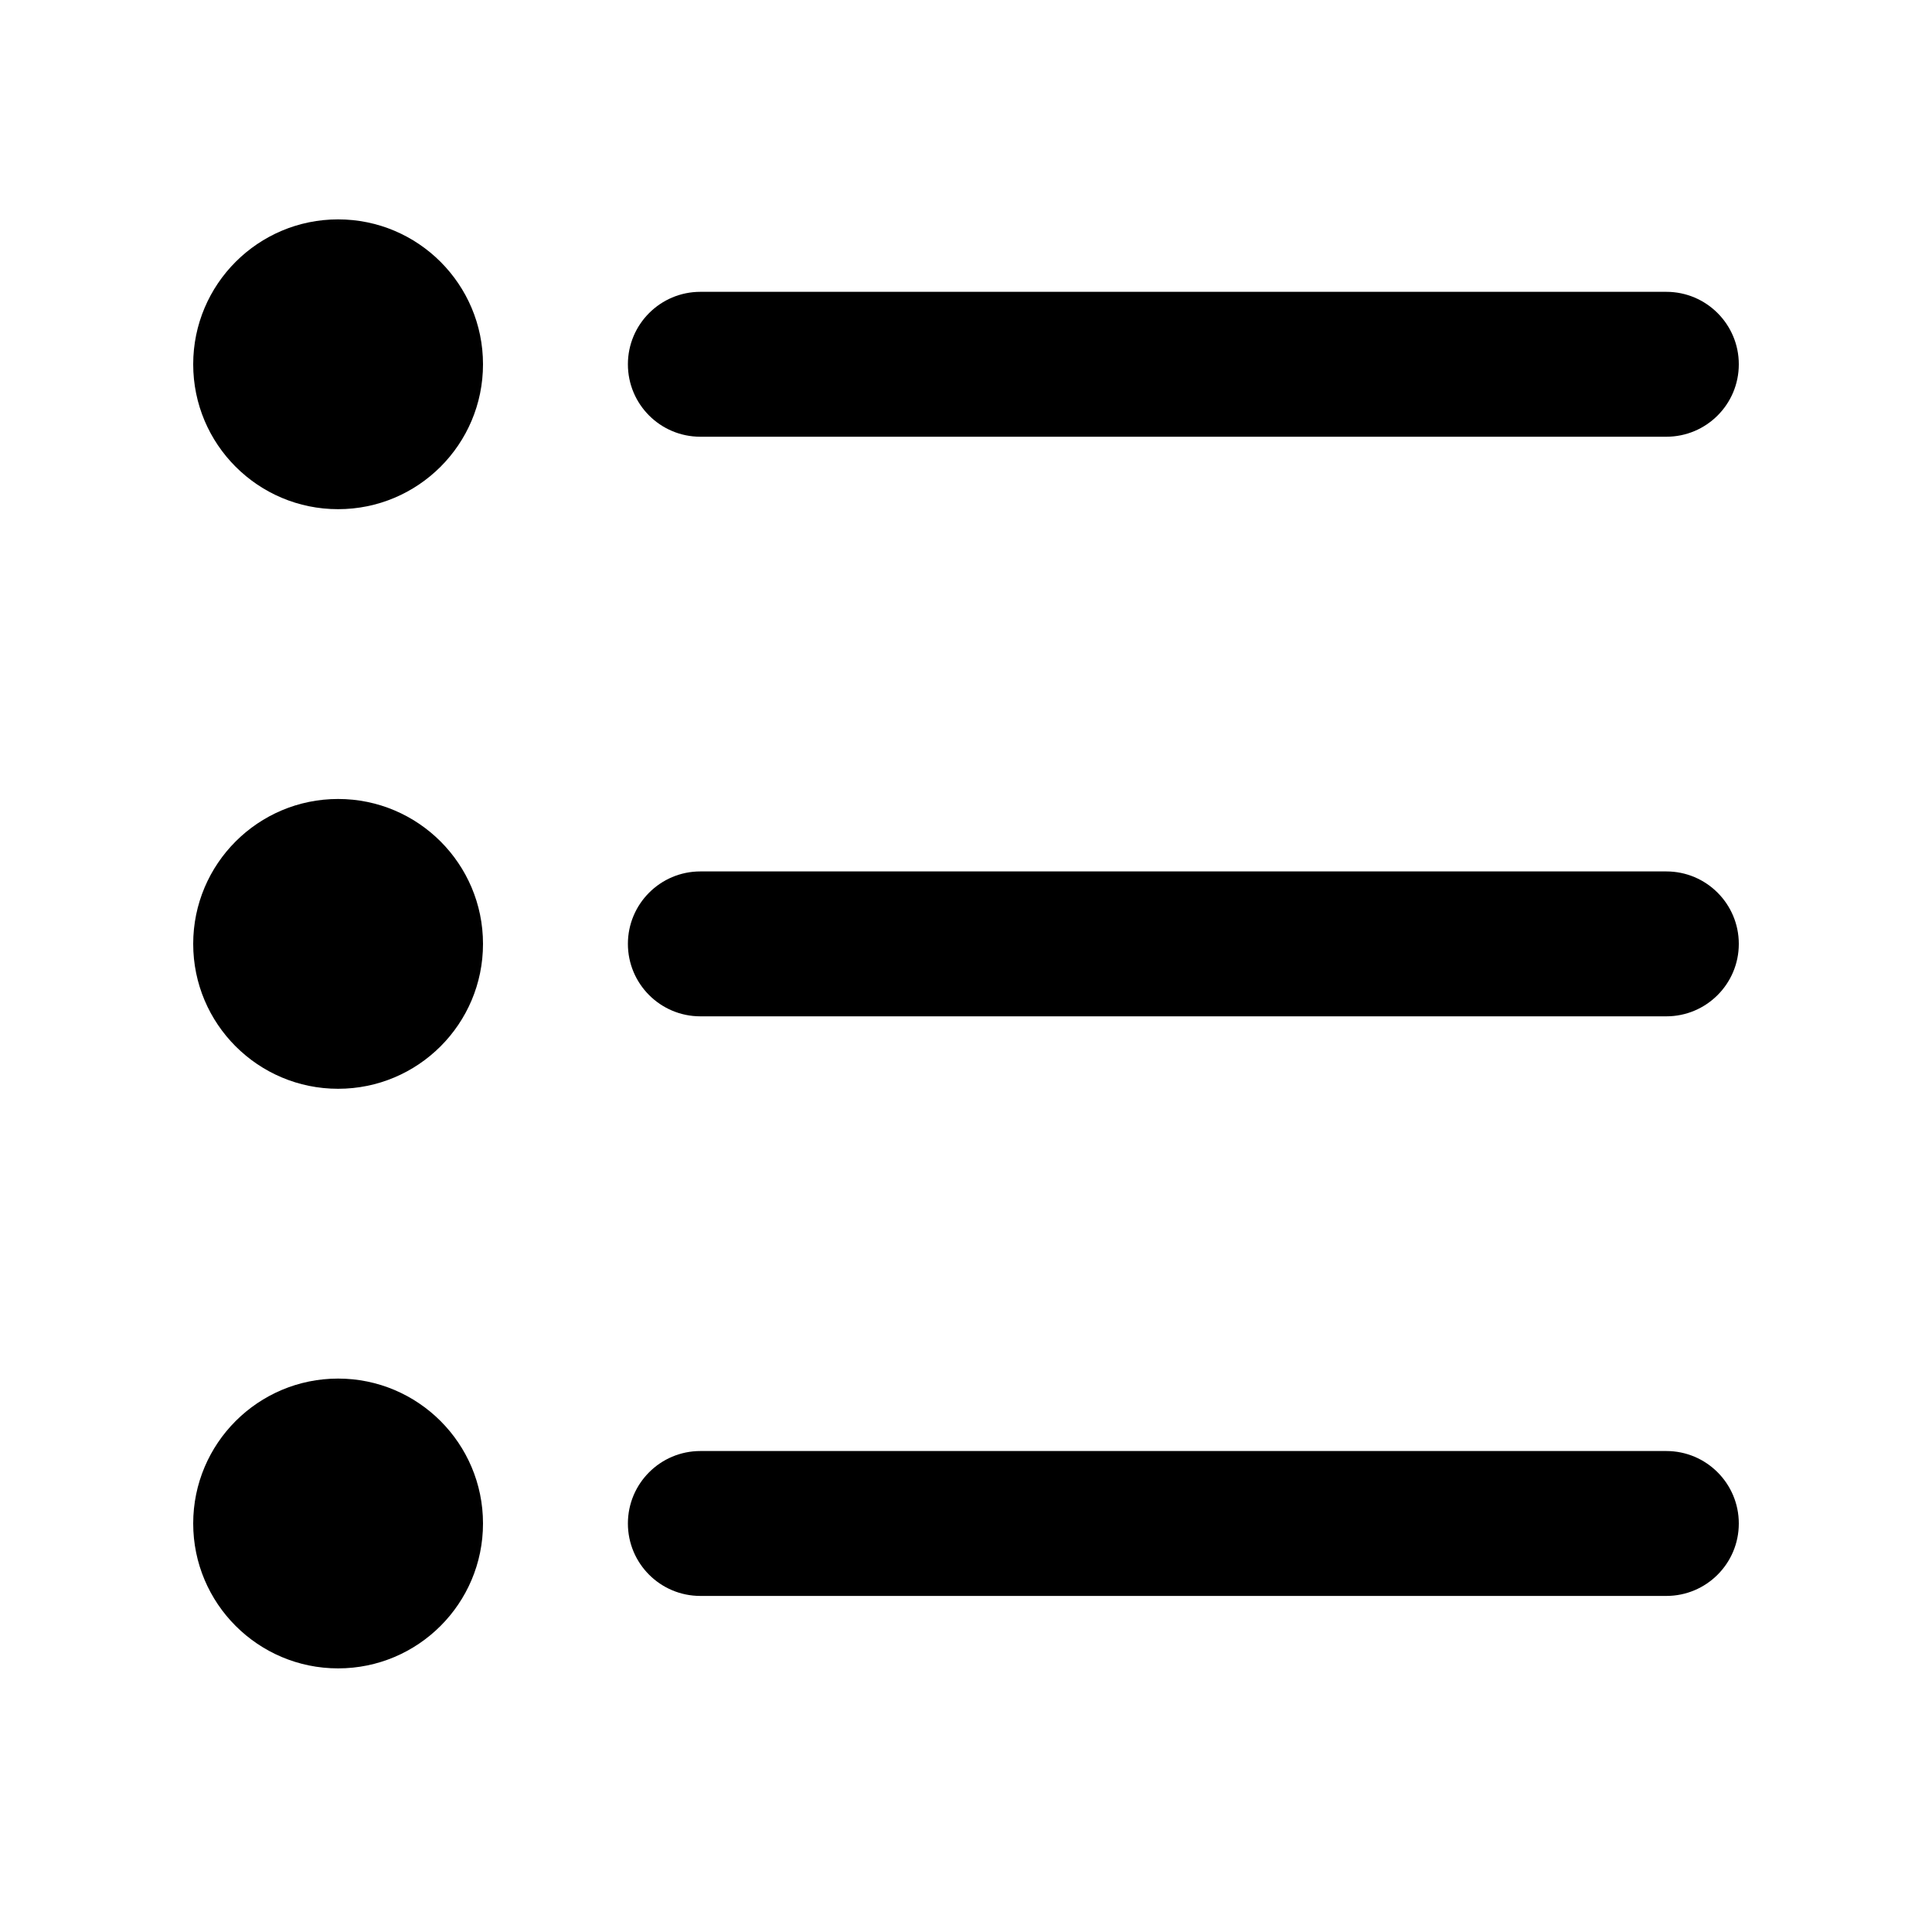 <svg width="20" height="20" viewBox="0 0 20 20" fill="none" xmlns="http://www.w3.org/2000/svg">
  <g id="list">
    <path d="M17.25 16.521H7.25C6.836 16.521 6.5 16.186 6.5 15.771C6.5 15.357 6.836 15.021 7.25 15.021H17.25C17.664 15.021 18 15.357 18 15.771C18 16.186 17.664 16.521 17.25 16.521Z" fill="currentColor"/>
    <path d="M17.25 10.521H7.25C6.836 10.521 6.5 10.185 6.5 9.771C6.5 9.357 6.836 9.021 7.25 9.021H17.25C17.664 9.021 18 9.357 18 9.771C18 10.185 17.664 10.521 17.25 10.521Z" fill="currentColor"/>
    <path d="M17.25 4.521H7.25C6.836 4.521 6.5 4.186 6.5 3.771C6.5 3.357 6.836 3.021 7.25 3.021H17.25C17.664 3.021 18 3.357 18 3.771C18 4.186 17.664 4.521 17.25 4.521Z" fill="currentColor"/>
    <path d="M3.5 5.271C4.328 5.271 5 4.6 5 3.771C5 2.943 4.328 2.271 3.5 2.271C2.672 2.271 2 2.943 2 3.771C2 4.6 2.672 5.271 3.5 5.271Z" fill="currentColor"/>
    <path d="M3.5 11.271C4.328 11.271 5 10.6 5 9.771C5 8.943 4.328 8.271 3.5 8.271C2.672 8.271 2 8.943 2 9.771C2 10.6 2.672 11.271 3.5 11.271Z" fill="currentColor"/>
    <path d="M3.5 17.271C4.328 17.271 5 16.599 5 15.771C5 14.943 4.328 14.271 3.5 14.271C2.672 14.271 2 14.943 2 15.771C2 16.599 2.672 17.271 3.5 17.271Z" fill="currentColor"/>
  </g>
</svg>
